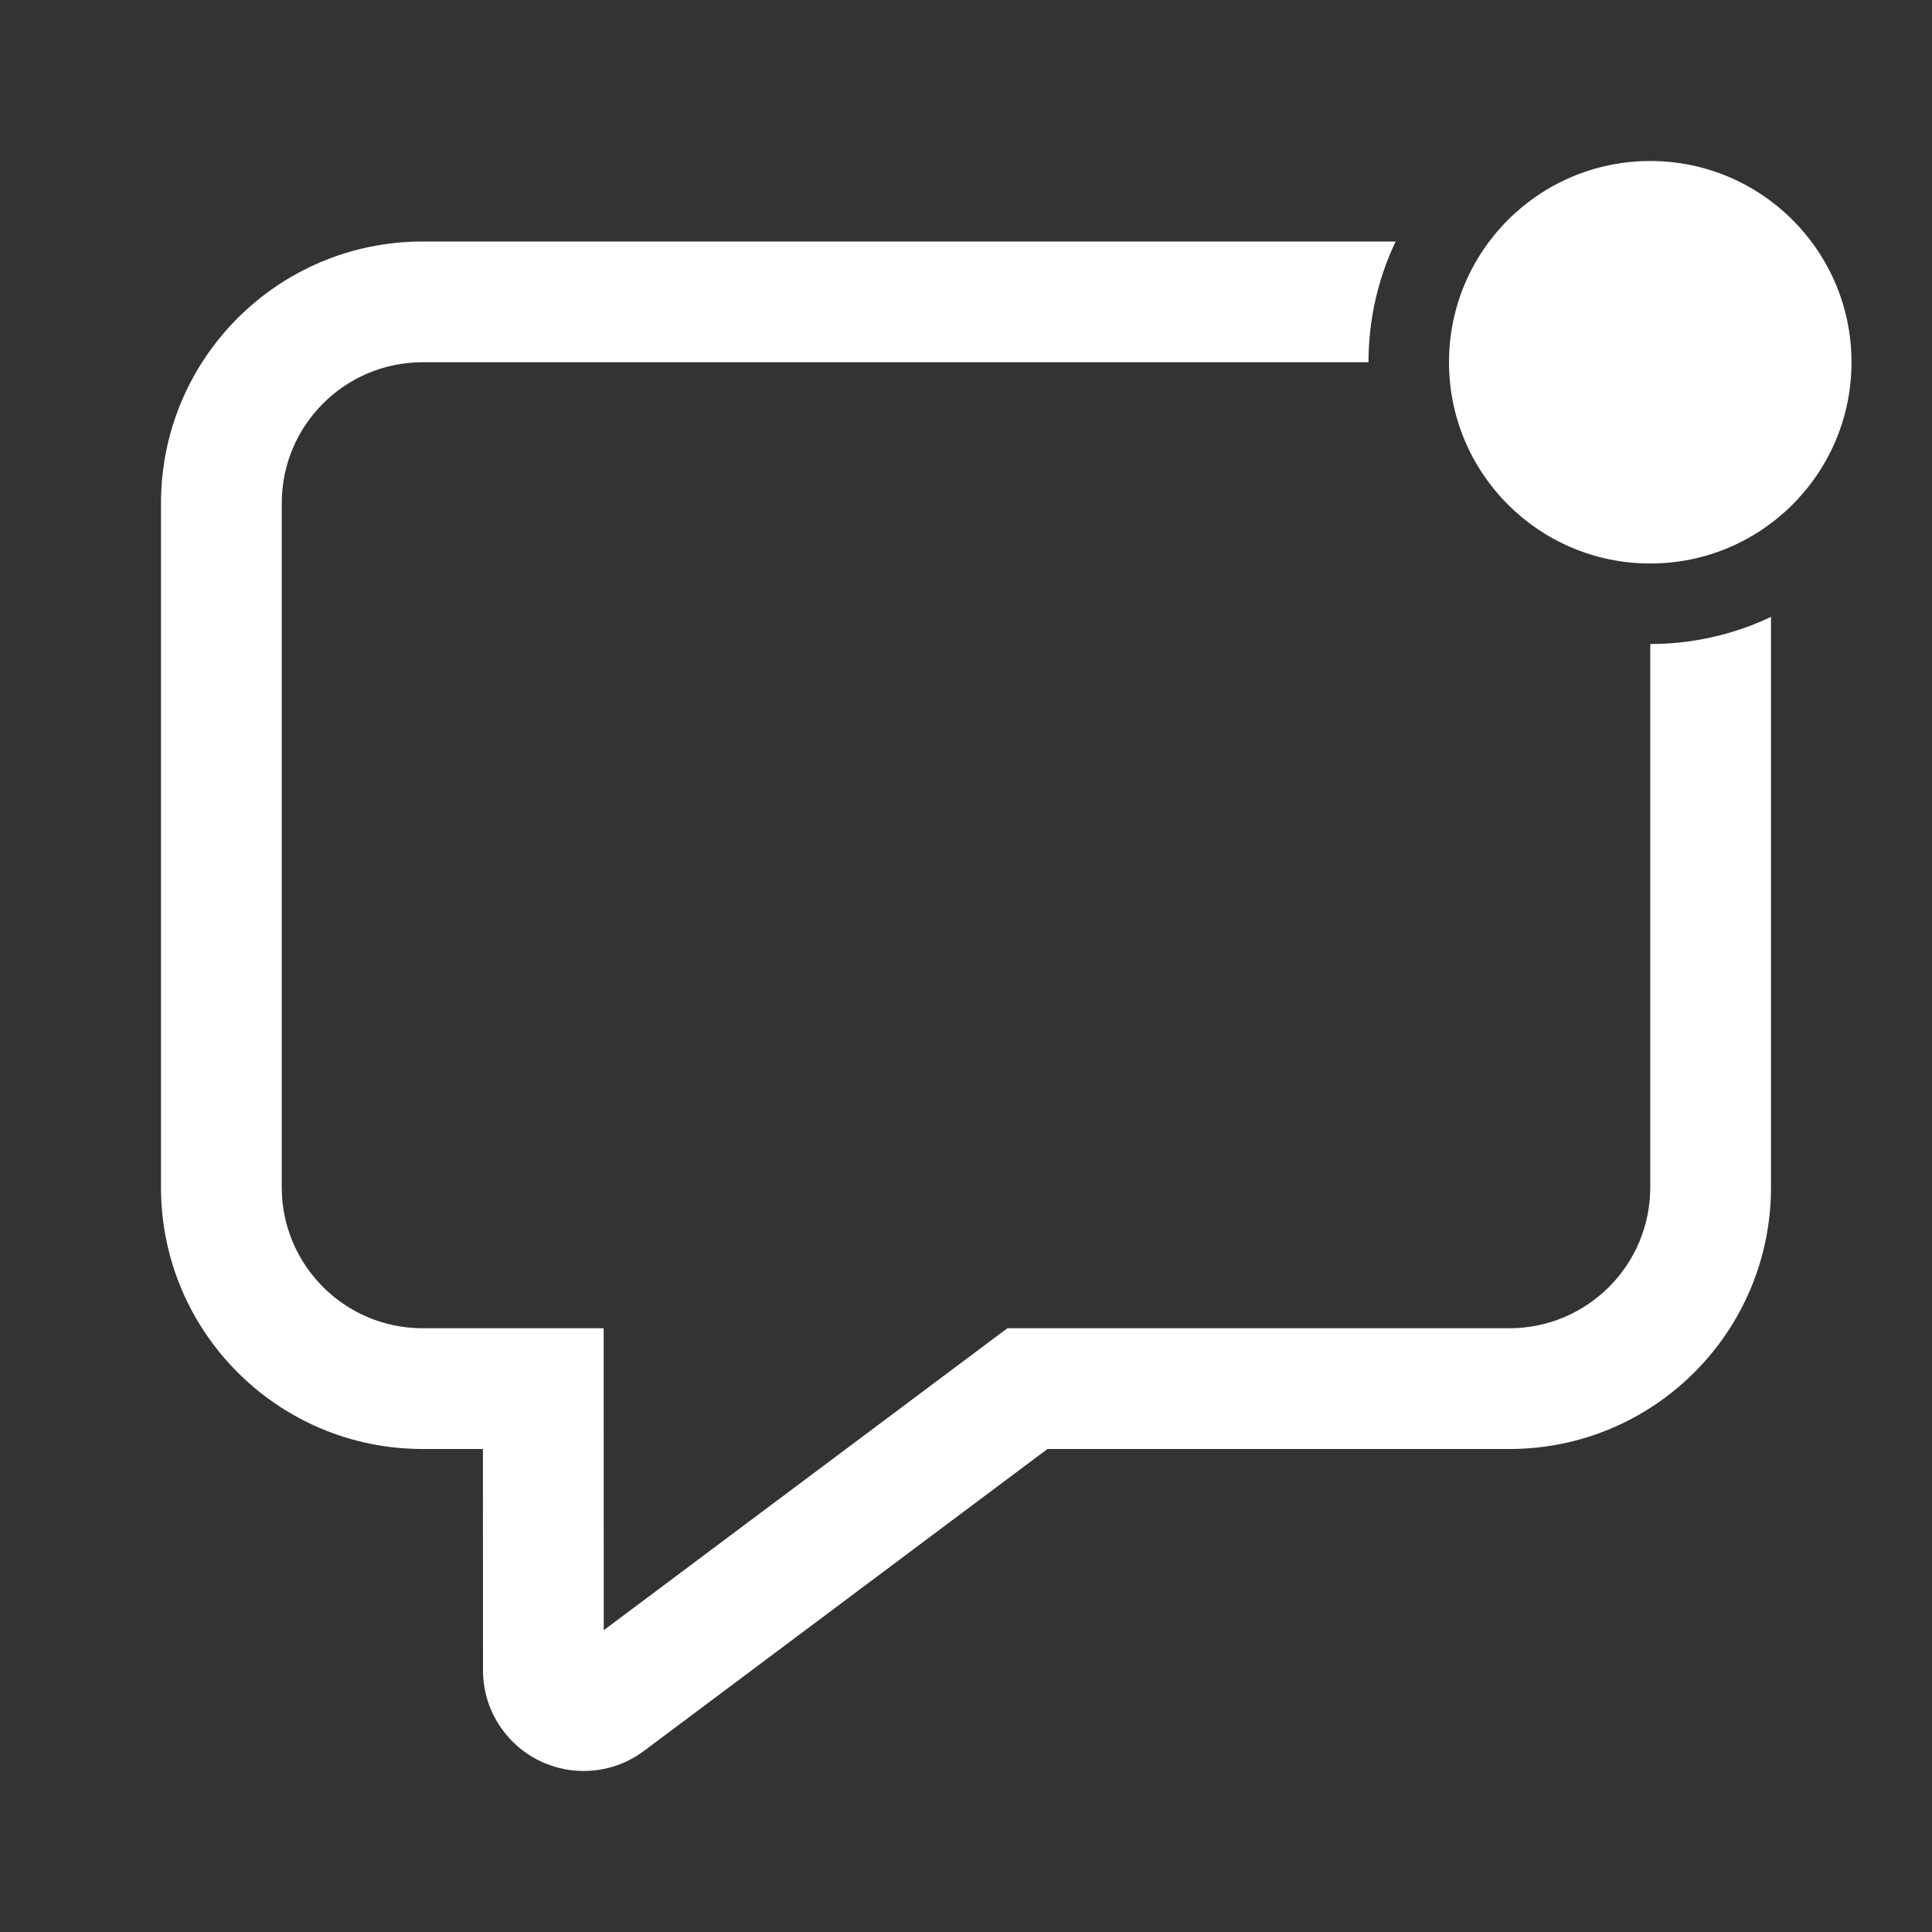 <svg width="24" height="24" viewBox="0 0 24 24" fill="none" xmlns="http://www.w3.org/2000/svg">
<rect x="0" y="0" width="24" height="24" fill="#333333" stroke="none"/>
<path d="M20.5 7C21.881 7 23 5.881 23 4.5C23 3.119 21.881 2 20.5 2C19.119 2 18 3.119 18 4.5C18 5.881 19.119 7 20.5 7ZM20.5 8C21.037 8 21.545 7.879 22 7.663V14.75C22 16.545 20.545 18 18.75 18H13.012L7.999 21.751C7.446 22.164 6.662 22.051 6.249 21.498C6.087 21.282 6 21.02 6 20.75L5.999 18H5.25C3.455 18 2 16.545 2 14.75V6.25C2 4.455 3.455 3 5.25 3H17.337C17.121 3.455 17 3.963 17 4.5H5.25C4.284 4.5 3.5 5.284 3.5 6.25V14.75C3.5 15.716 4.284 16.5 5.25 16.5H7.499L7.5 20.251L12.514 16.5H18.75C19.716 16.5 20.5 15.716 20.5 14.75V8Z" fill="#ffffff"/>
</svg>
